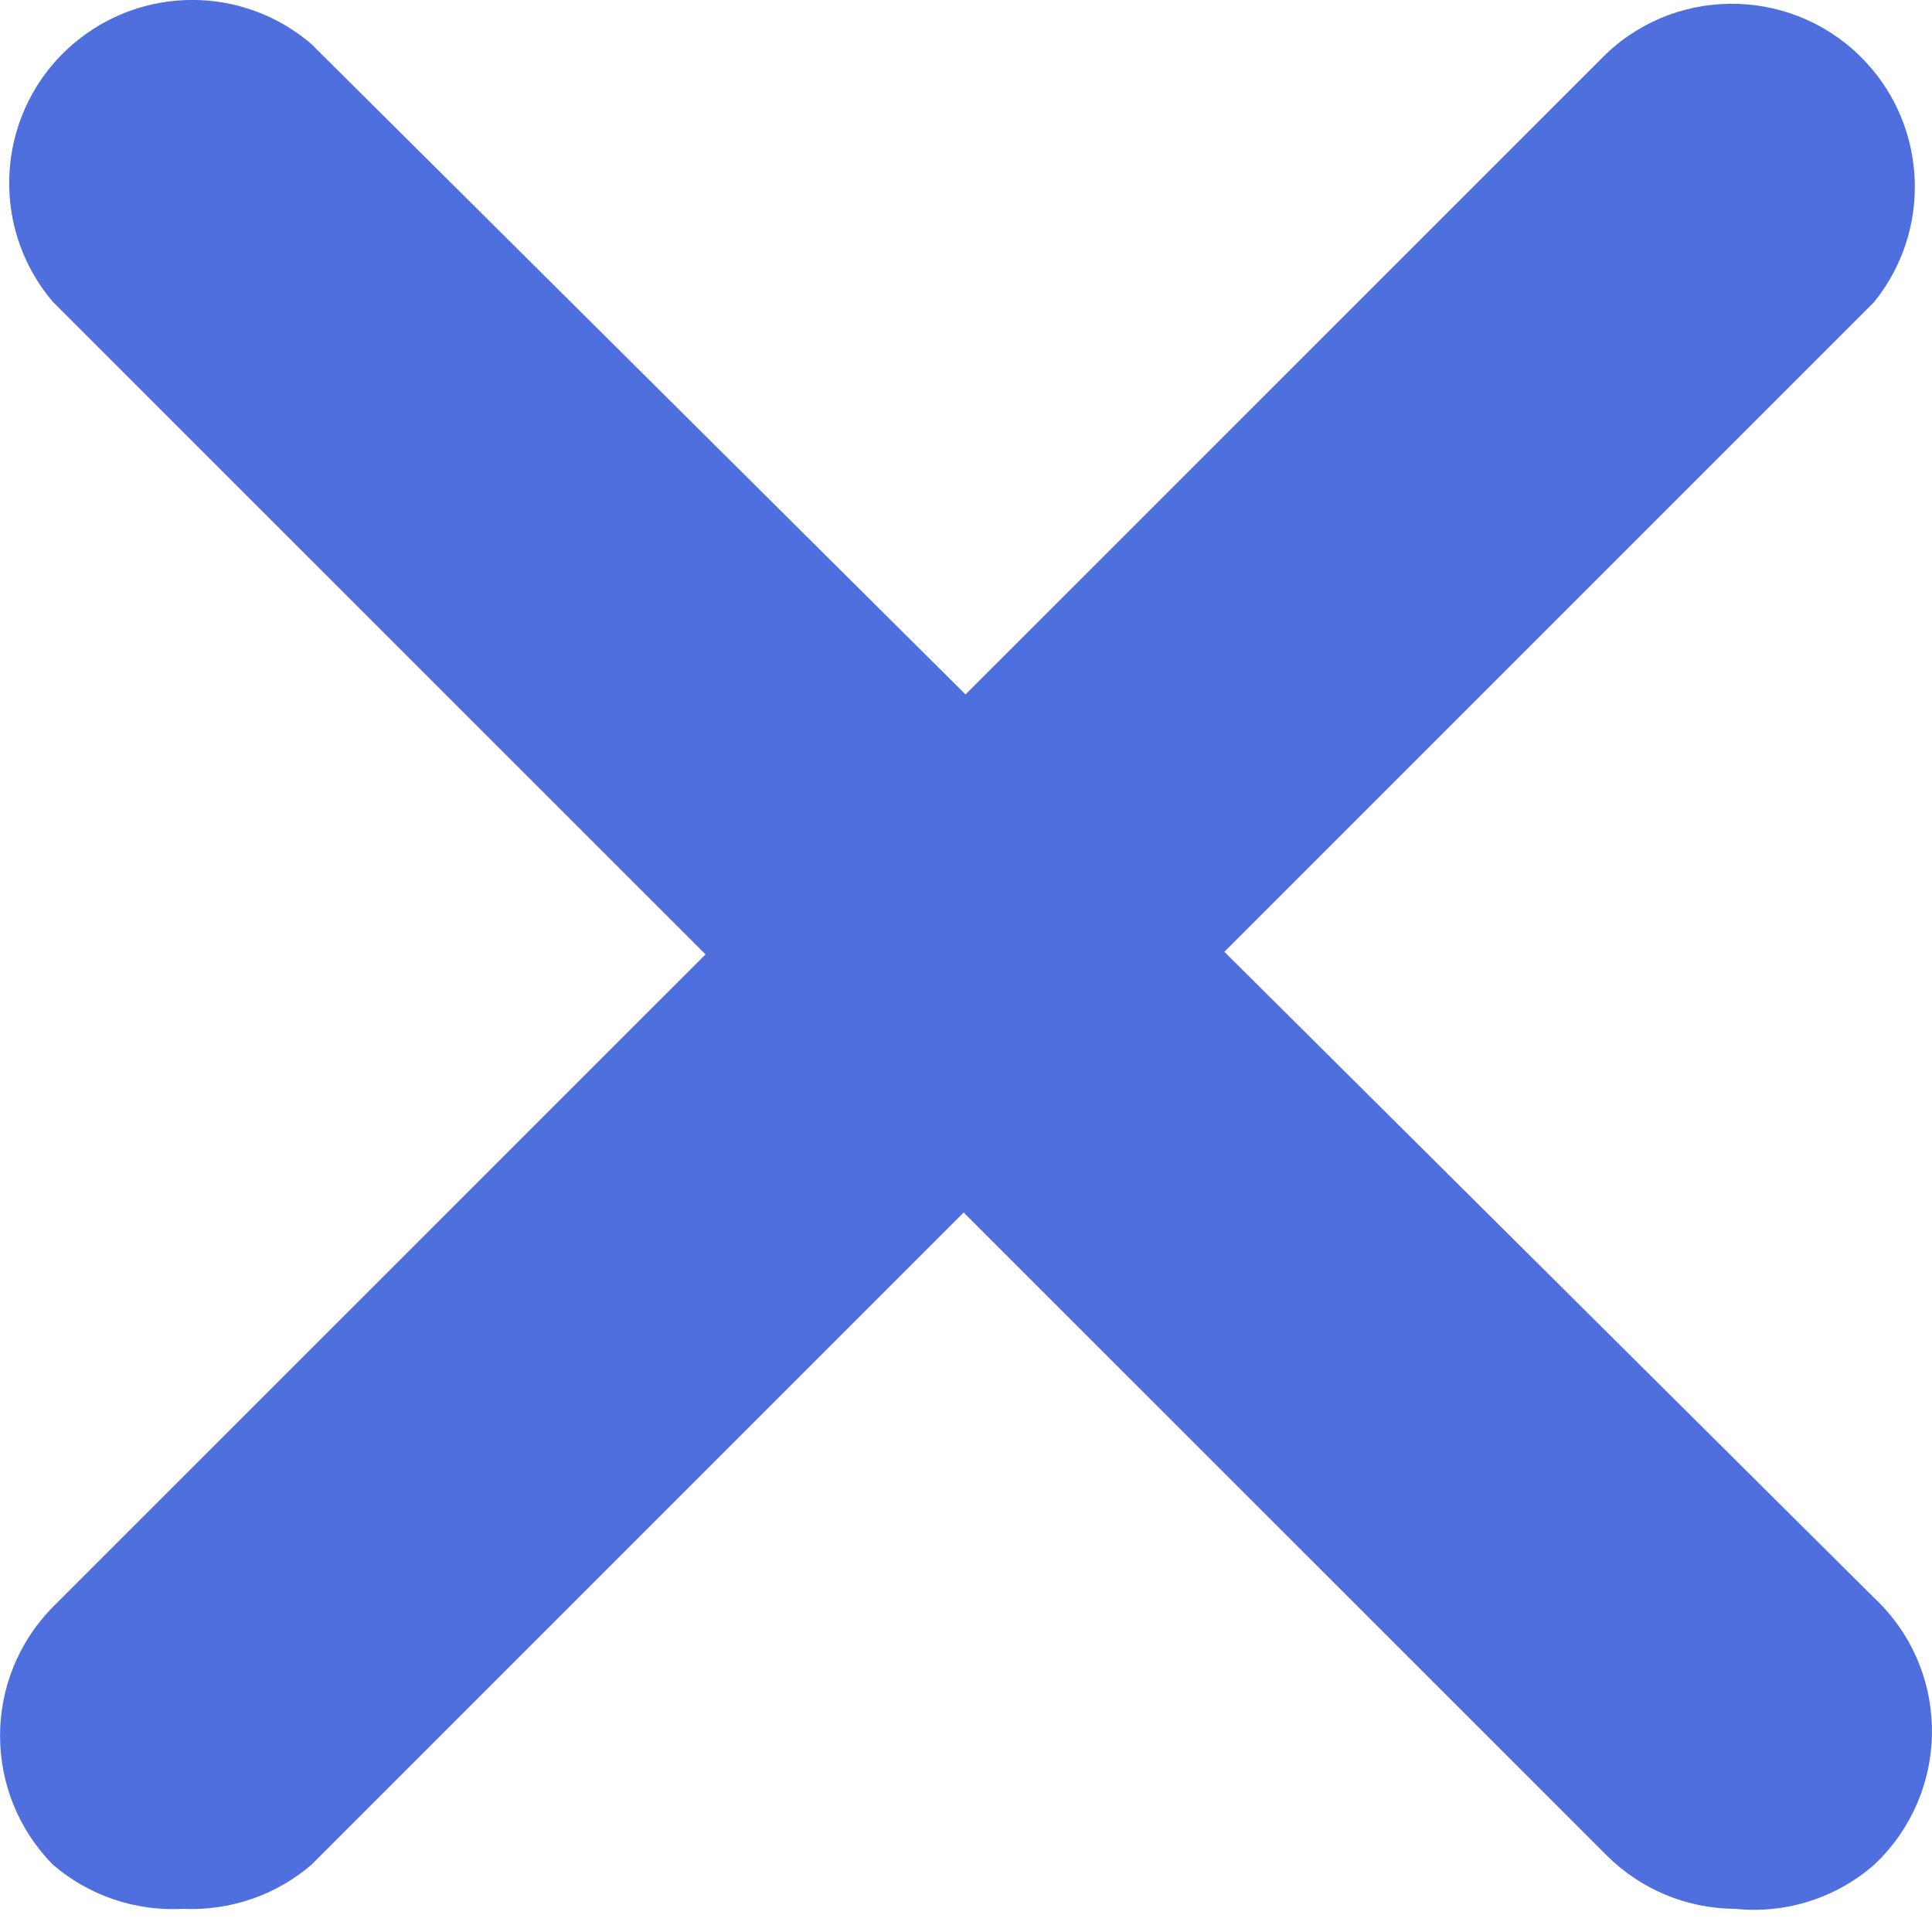 <svg width="8" height="8" viewBox="0 0 8 8" fill="none" xmlns="http://www.w3.org/2000/svg">
<path d="M0.758 7.904C0.562 7.915 0.369 7.85 0.22 7.722C-0.073 7.426 -0.073 6.949 0.22 6.653L6.654 0.22C6.959 -0.066 7.439 -0.05 7.725 0.256C7.983 0.532 7.998 0.957 7.76 1.251L1.289 7.722C1.142 7.848 0.952 7.913 0.758 7.904Z" fill="#506FDE"/>
<path d="M7.184 7.904C6.985 7.903 6.795 7.824 6.654 7.684L0.22 1.251C-0.052 0.933 -0.015 0.454 0.303 0.182C0.587 -0.061 1.005 -0.061 1.289 0.182L7.76 6.616C8.066 6.902 8.081 7.381 7.795 7.687C7.784 7.699 7.772 7.711 7.76 7.722C7.602 7.86 7.393 7.926 7.184 7.904Z" fill="#506FDE"/>
</svg>
